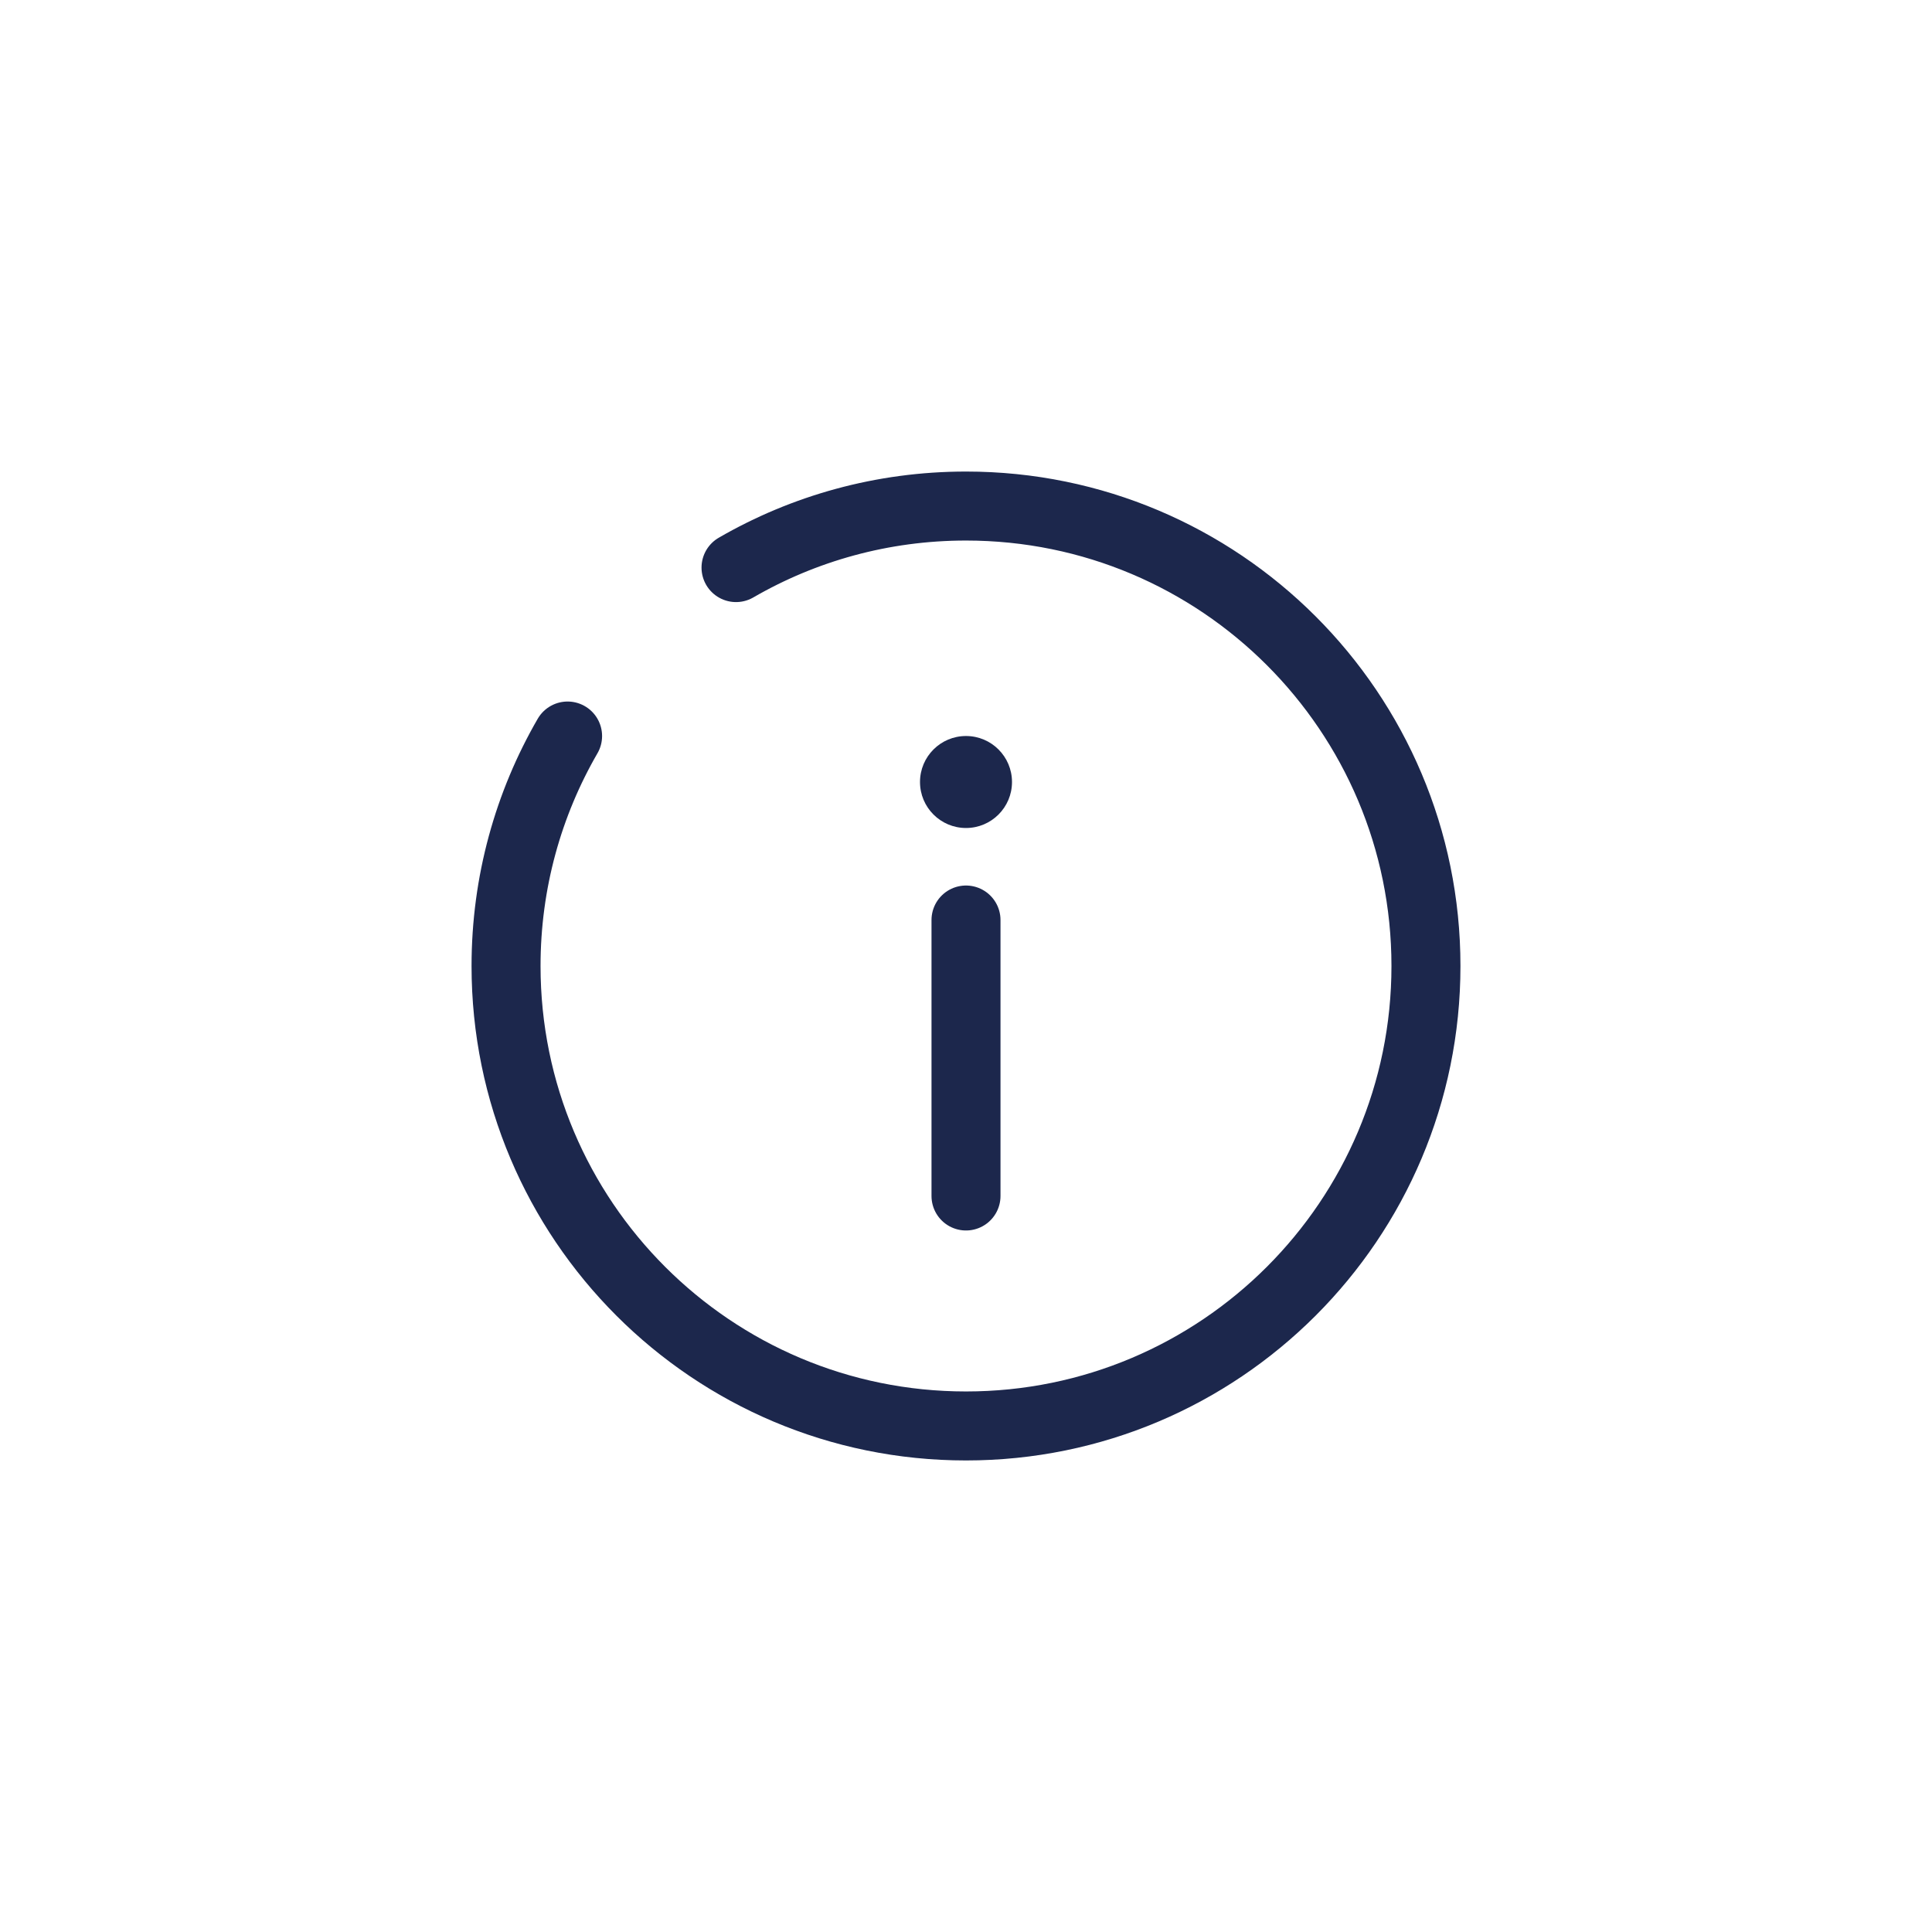 <?xml version="1.0" encoding="UTF-8" standalone="no" ?>
<!DOCTYPE svg PUBLIC "-//W3C//DTD SVG 1.1//EN" "http://www.w3.org/Graphics/SVG/1.1/DTD/svg11.dtd">
<svg xmlns="http://www.w3.org/2000/svg" xmlns:xlink="http://www.w3.org/1999/xlink" version="1.1" width="42" height="42" viewBox="0 0 42 42" xml:space="preserve">
<desc>Created with Fabric.js 5.2.4</desc>
<defs>
</defs>
<g transform="matrix(1 0 0 1 21 21)" id="dc47c7c7-a9d7-4cb2-a780-3c9d24ff0d2b"  >
<rect style="stroke: none; stroke-width: 1; stroke-dasharray: none; stroke-linecap: butt; stroke-dashoffset: 0; stroke-linejoin: miter; stroke-miterlimit: 4; fill: rgb(255,255,255); fill-rule: nonzero; opacity: 1; visibility: hidden;" vector-effect="non-scaling-stroke"  x="-21" y="-21" rx="0" ry="0" width="42" height="42" />
</g>
<g transform="matrix(Infinity NaN NaN Infinity 0 0)" id="ac4aab44-3cbe-403c-8322-ed8da7eec44f"  >
</g>
<g transform="matrix(0.03 0 0 0.03 21 21)"  >
<g style="" vector-effect="non-scaling-stroke"   >
		<g transform="matrix(33.33 0 0 33.33 0 66.67)"  >
<path style="stroke: rgb(28,39,76); stroke-width: 1.5; stroke-dasharray: none; stroke-linecap: round; stroke-dashoffset: 0; stroke-linejoin: miter; stroke-miterlimit: 4; fill: none; fill-rule: nonzero; opacity: 1;" vector-effect="non-scaling-stroke"  transform=" translate(-12, -14)" d="M 12 17 L 12 11" stroke-linecap="round" />
</g>
		<g transform="matrix(33.33 0 0 -33.33 0 -133.33)"  >
<circle style="stroke: none; stroke-width: 1; stroke-dasharray: none; stroke-linecap: butt; stroke-dashoffset: 0; stroke-linejoin: miter; stroke-miterlimit: 4; fill: rgb(28,39,76); fill-rule: nonzero; opacity: 1;" vector-effect="non-scaling-stroke"  cx="0" cy="0" r="1" />
</g>
		<g transform="matrix(33.33 0 0 33.33 0 0)"  >
<path style="stroke: rgb(28,39,76); stroke-width: 1.5; stroke-dasharray: none; stroke-linecap: round; stroke-dashoffset: 0; stroke-linejoin: miter; stroke-miterlimit: 4; fill: none; fill-rule: nonzero; opacity: 1;" vector-effect="non-scaling-stroke"  transform=" translate(-12, -12)" d="M 7 3.338 C 8.471 2.487 10.179 2 12 2 C 17.523 2 22 6.477 22 12 C 22 17.523 17.523 22 12 22 C 6.477 22 2 17.523 2 12 C 2 10.179 2.487 8.471 3.338 7" stroke-linecap="round" />
</g>
</g>
</g>
</svg>